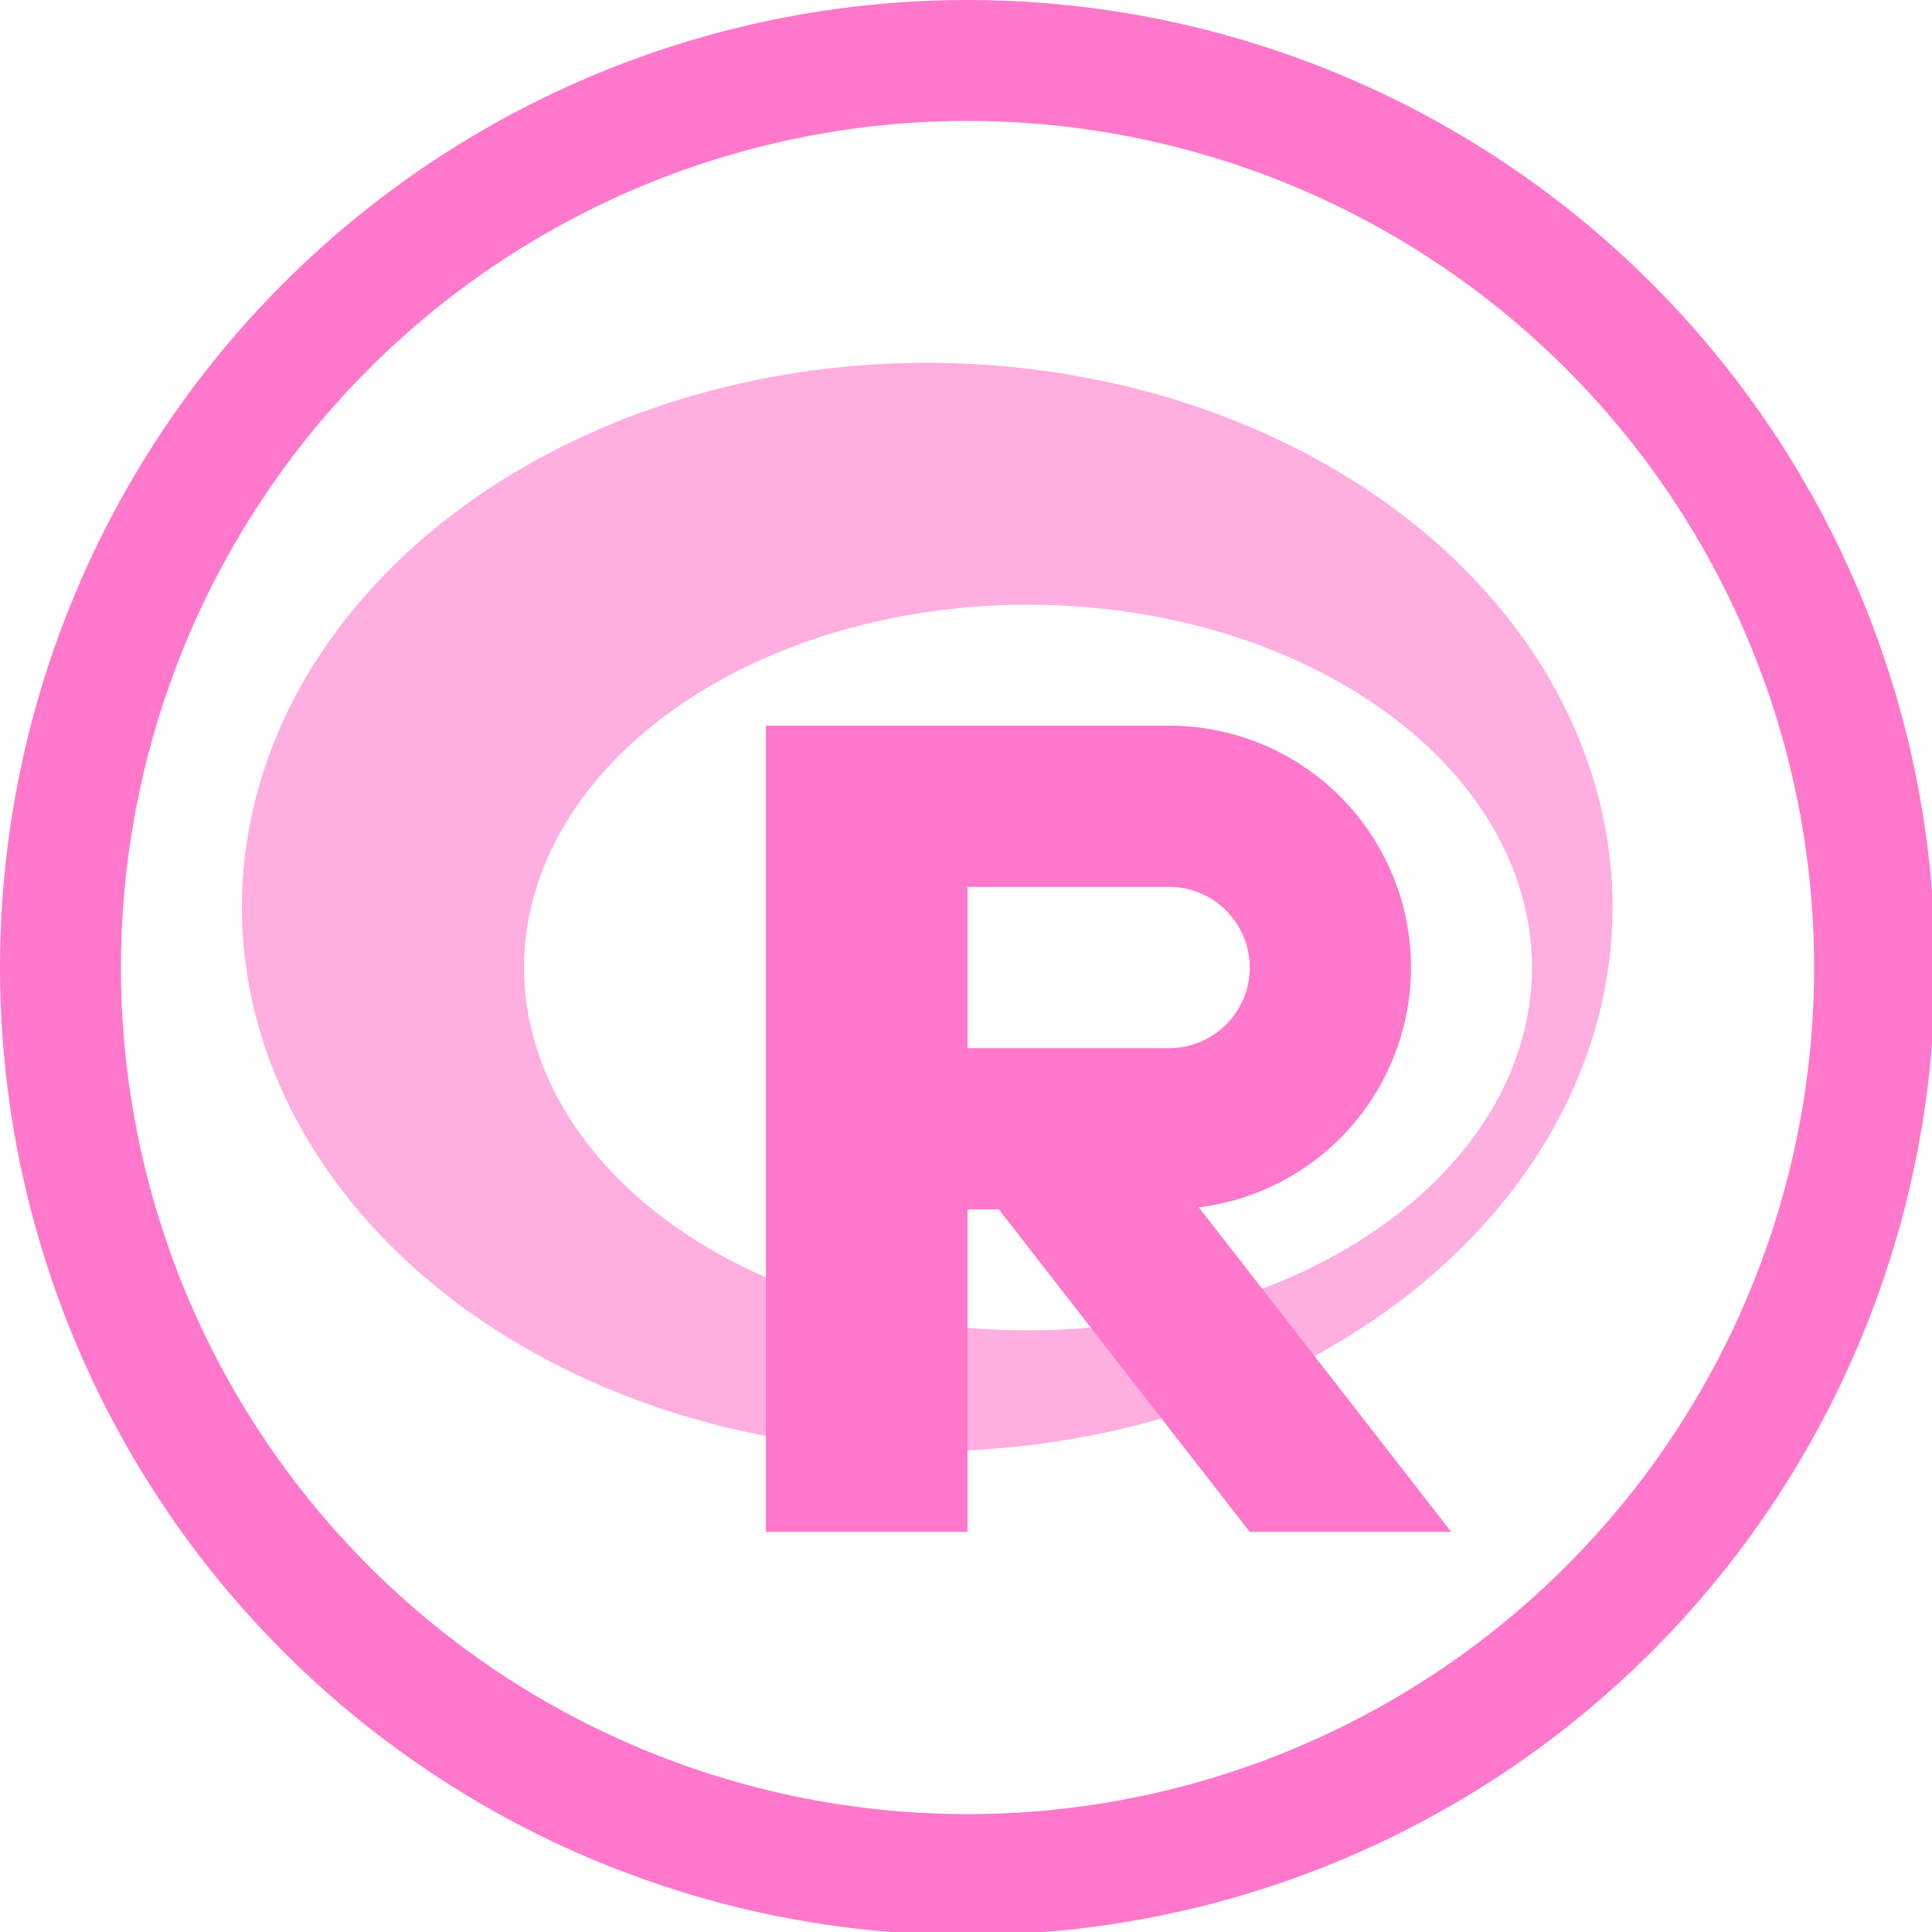 <?xml version="1.0" encoding="UTF-8" standalone="no"?>
<svg
   xmlns:dc="http://purl.org/dc/elements/1.1/"
   xmlns:cc="http://creativecommons.org/ns#"
   xmlns:rdf="http://www.w3.org/1999/02/22-rdf-syntax-ns#"
   xmlns:svg="http://www.w3.org/2000/svg"
   xmlns="http://www.w3.org/2000/svg"
   xmlns:sodipodi="http://sodipodi.sourceforge.net/DTD/sodipodi-0.dtd"
   xmlns:inkscape="http://www.inkscape.org/namespaces/inkscape"
   width="48"
   height="48"
   viewBox="0 0 12.7 12.7"
   version="1.1"
   id="svg4"
   sodipodi:docname="r.svg"
   inkscape:version="0.92.5 (2060ec1f9f, 2020-04-08)">
  <defs
     id="defs8">
  <style
     id="current-color-scheme"
     type="text/css">
      .ColorScheme-Highlight {
        color:#ff78cb;
      }
  </style>
  </defs>
  <path
     class="ColorScheme-Highlight"
     style="opacity:0.6;fill:currentColor"
     d="M 23 9 A 17 13.5 0 0 0 6 22.5 A 17 13.5 0 0 0 23 36 A 17 13.5 0 0 0 40 22.5 A 17 13.5 0 0 0 23 9 z M 25.5 15 A 12.5 9 0 0 1 38 24 A 12.5 9 0 0 1 25.5 33 A 12.5 9 0 0 1 13 24 A 12.5 9 0 0 1 25.5 15 z "
     transform="scale(0.265)"
     id="path837" />
  <path
     class="ColorScheme-Highlight"
     style="fill:currentColor"
     d="M 24 0 A 24 24 0 0 0 0 24 A 24 24 0 0 0 24 48 A 24 24 0 0 0 48 24 A 24 24 0 0 0 24 0 z M 24 3 A 21 21 0 0 1 45 24 A 21 21 0 0 1 24 45 A 21 21 0 0 1 3 24 A 21 21 0 0 1 24 3 z M 19 18 L 19 38 L 24 38 L 24 30 L 24.777 30 L 31 38 L 36 38 L 29.738 29.949 A 6 6 0 0 0 35 24 A 6 6 0 0 0 29 18 L 24 18 L 19 18 z M 24 22 L 29 22 A 2 2 0 0 1 31 24 A 2 2 0 0 1 29 26 L 24 26 L 24 22 z "
     transform="scale(0.265)"
     id="path817" />
</svg>
